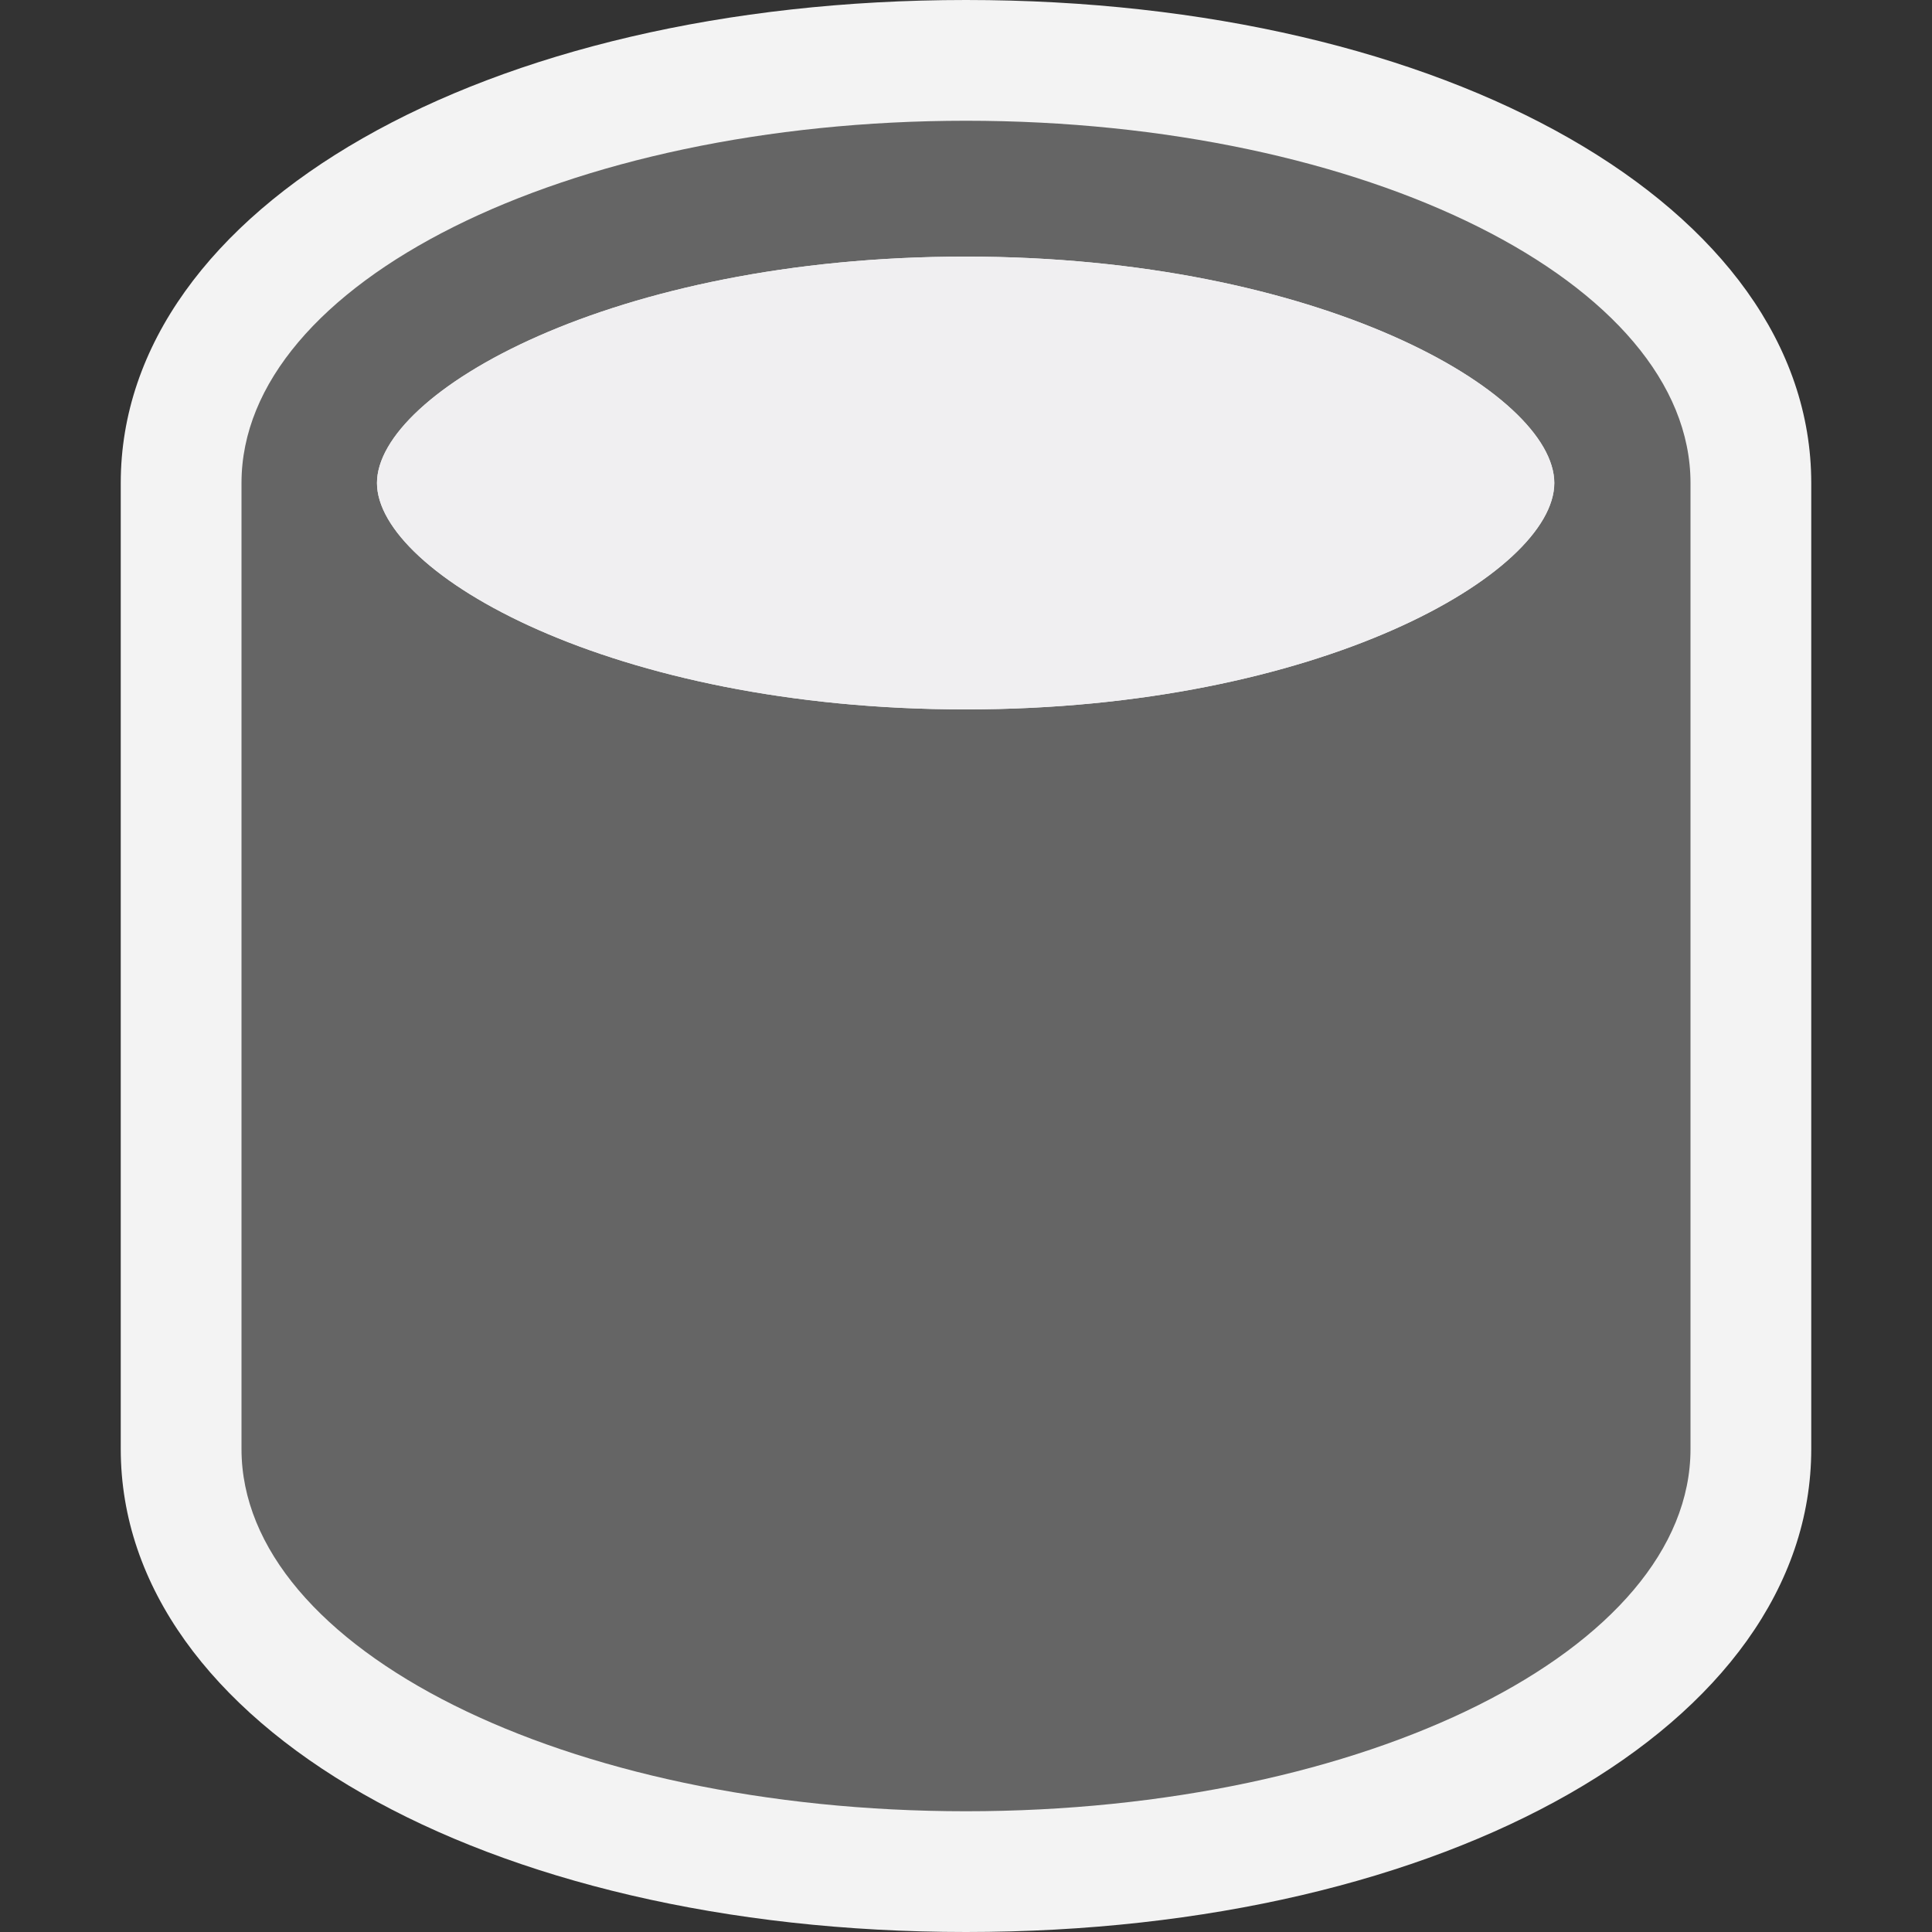 <?xml version="1.0" encoding="iso-8859-1"?>
<!-- Generator: Adobe Illustrator 20.1.0, SVG Export Plug-In . SVG Version: 6.00 Build 0)  -->
<svg version="1.1" xmlns="http://www.w3.org/2000/svg" xmlns:xlink="http://www.w3.org/1999/xlink" x="0px" y="0px"
	 viewBox="0 0 16 16" style="enable-background:new 0 0 16 16;" xml:space="preserve">
<rect x="0" y="0" width="16" height="16" fill="#333333" stroke="none"/>
<g id="_x7B__PAGE_GRID__x7D_">
</g>
<g id="outline">
	<path style="fill:#F3F3F3;" d="M8,0C4.01,0,1,1.72,1,4v8c0,2.28,3.01,4,7,4c3.99,0,7-1.72,7-4V4C15,1.72,11.99,0,8,0z"/>
</g>
<g id="icon_x5F_bg">
	<path style="fill:#656565;" d="M8,1C4.687,1,2,2.343,2,4v8c0,1.657,2.687,3,6,3c3.314,0,6-1.343,6-3V4C14,2.343,11.314,1,8,1z
		 M7.997,5.875C5.066,5.875,3.122,4.746,3.122,4c0-0.747,1.944-1.875,4.875-1.875c2.931,0,4.875,1.128,4.875,1.875
		C12.872,4.746,10.928,5.875,7.997,5.875z"/>
</g>
<g id="icon_x5F_fg">
	<path style="fill:#F0EFF1;" d="M7.997,2.125C5.066,2.125,3.122,3.253,3.122,4c0,0.746,1.944,1.875,4.875,1.875
		c2.931,0,4.875-1.129,4.875-1.875C12.872,3.253,10.928,2.125,7.997,2.125z"/>
</g>
<g id="not_x5F_bg">
</g>
<g id="not_x5F_fg">
</g>
</svg>

